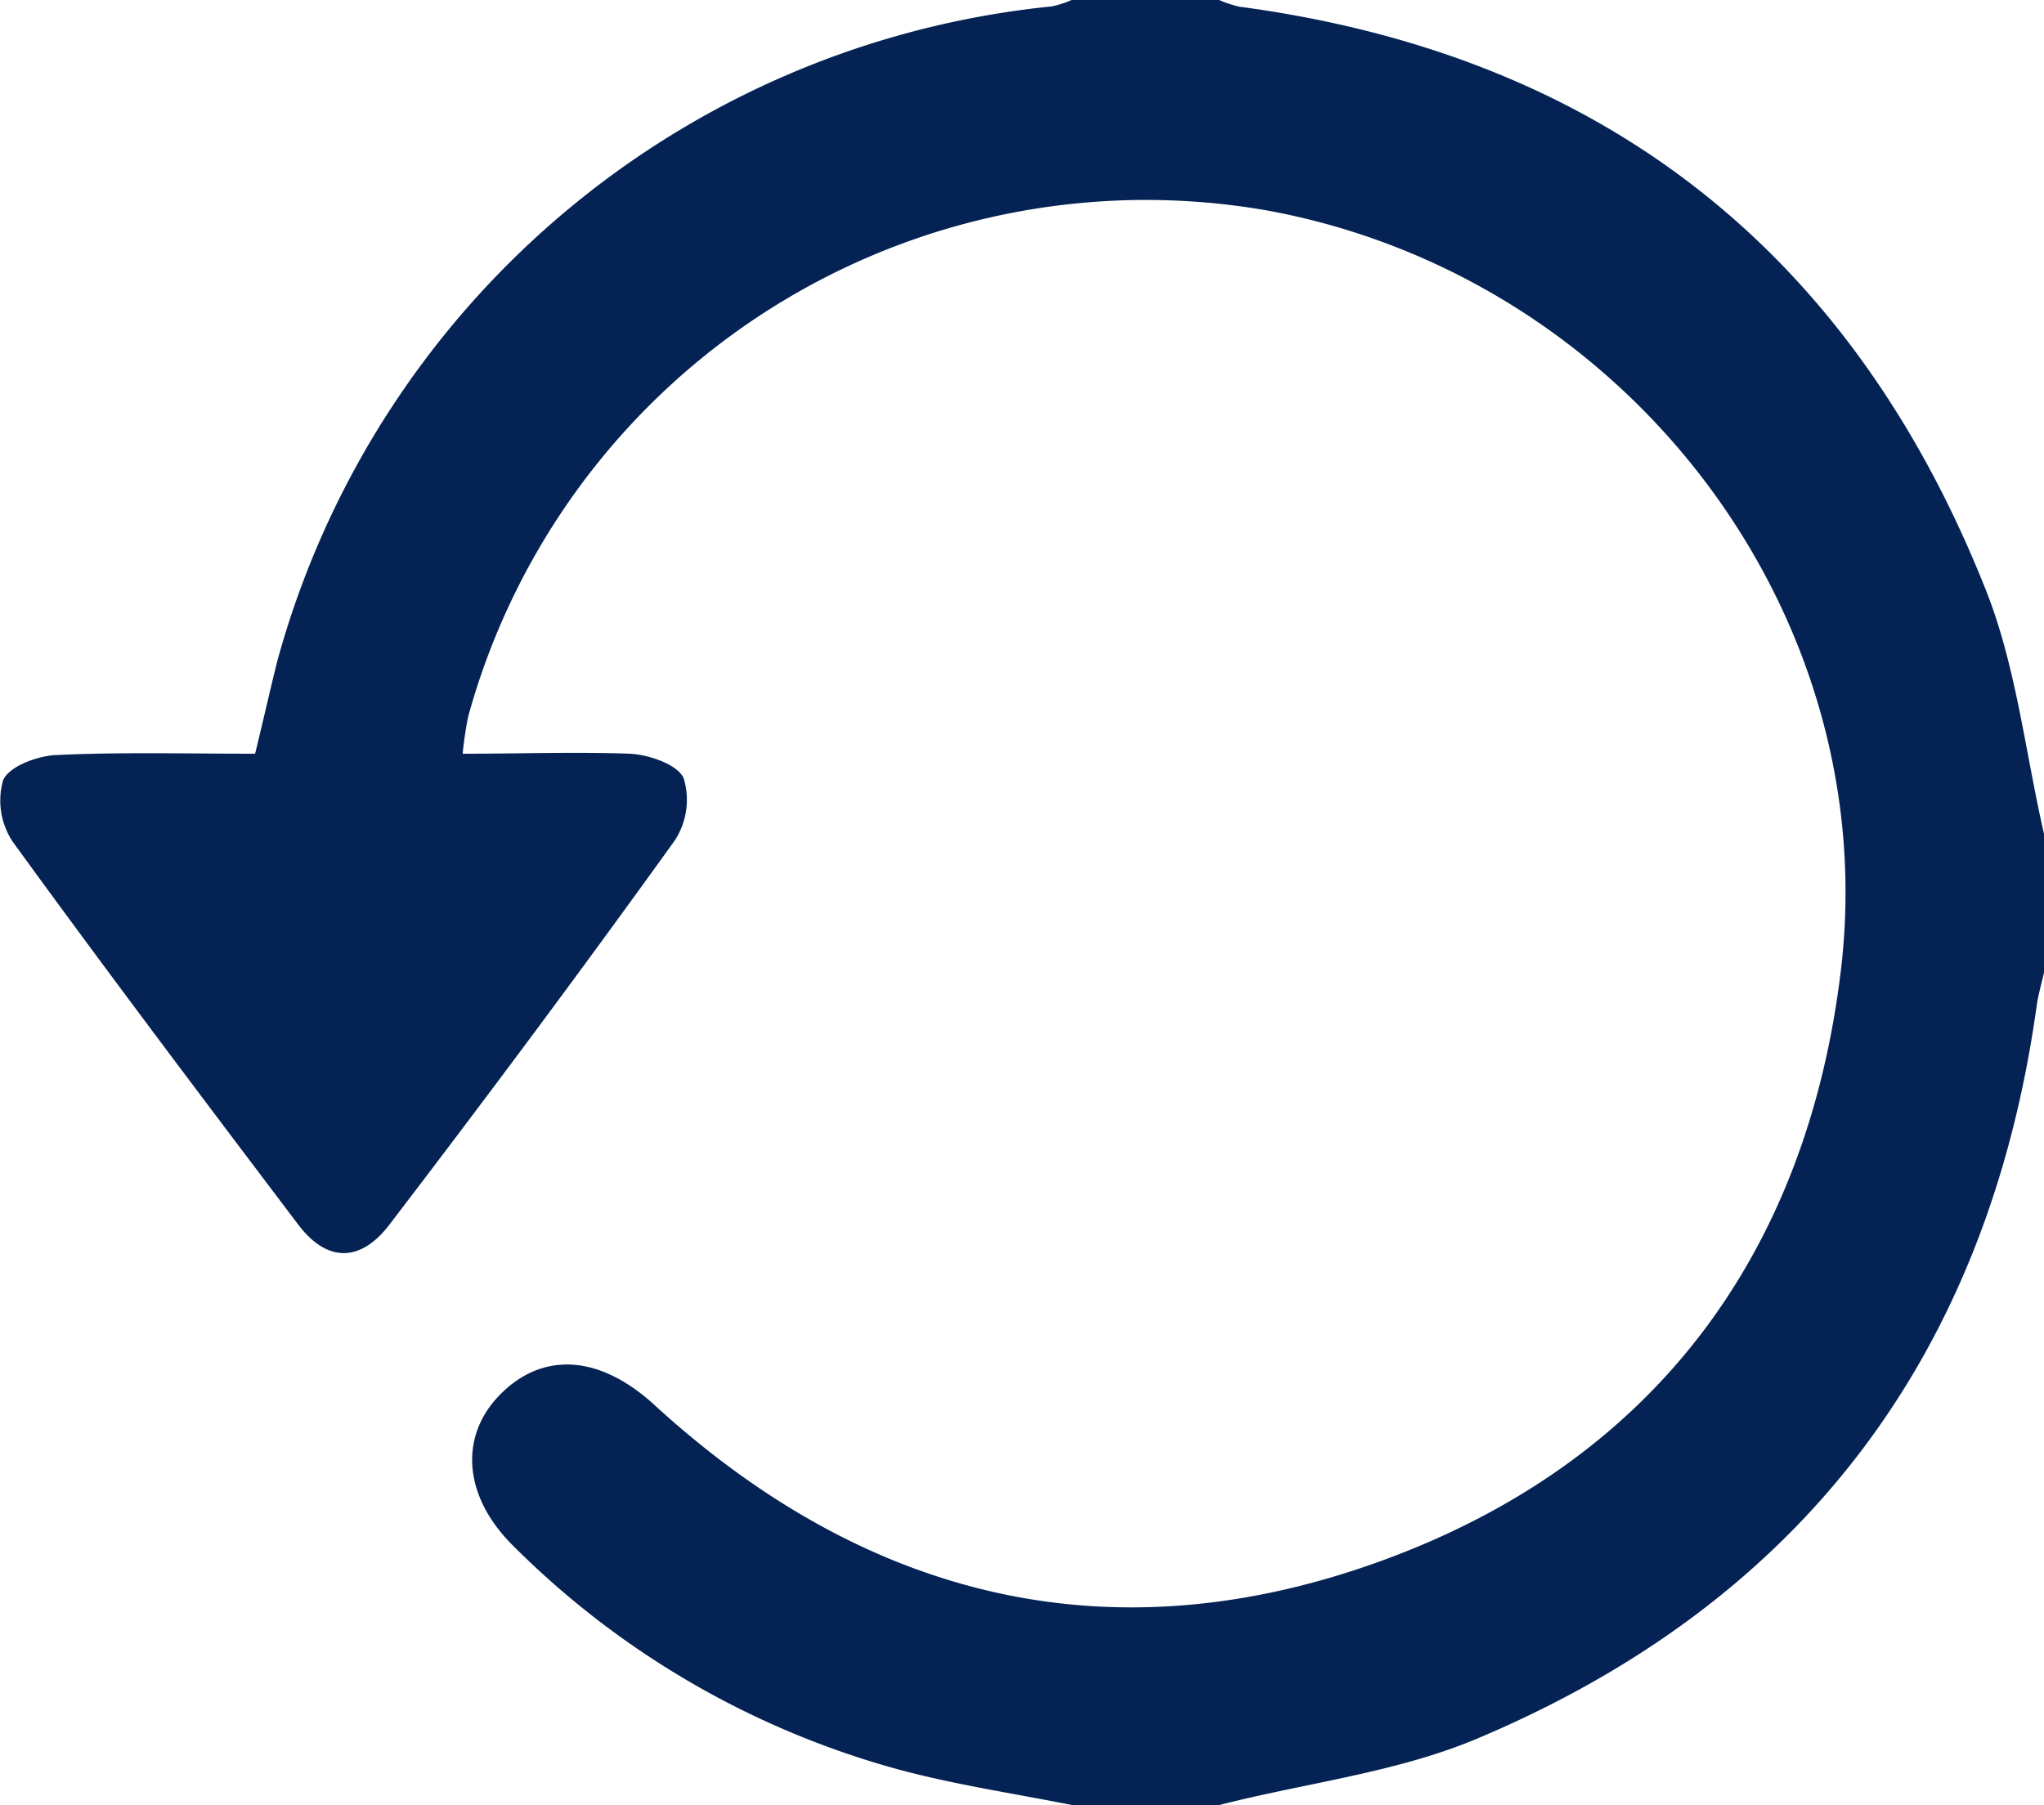 <svg xmlns="http://www.w3.org/2000/svg" viewBox="0 0 92.38 81.59"><defs><style>.cls-1{fill:#042354;}</style></defs><g id="Capa_2" data-name="Capa 2"><g id="Capa_1-2" data-name="Capa 1"><path class="cls-1" d="M48.44,81.59c-2.6-.52-5.25-.91-7.81-1.6a39.24,39.24,0,0,1-17.42-10.1c-2.29-2.25-2.48-5-.56-6.9s4.46-1.74,6.92.51c9.54,8.74,20.57,11.5,32.79,7.08S81.64,56.85,83.2,43.86c1.93-16.13-9.65-31.31-25.84-34.33a31.77,31.77,0,0,0-36.2,22.86,16.59,16.59,0,0,0-.25,1.68c2.62,0,5.11-.09,7.57,0,.87.05,2.15.49,2.42,1.11a3.35,3.35,0,0,1-.41,2.82C26.28,43.86,22,49.6,17.62,55.33c-1.32,1.75-2.85,1.75-4.16,0C9.14,49.62,4.81,43.88.59,38.07a3.36,3.36,0,0,1-.45-2.8c.27-.63,1.54-1.1,2.39-1.14,2.94-.14,5.88-.06,9-.06.35-1.43.66-2.81,1-4.18a40.49,40.49,0,0,1,35-29.6,4.29,4.29,0,0,0,.9-.29h6.67A5.18,5.18,0,0,0,56,.3C72.42,2.49,83.69,11.37,89.76,26.69c1.37,3.46,1.77,7.3,2.62,11v6.27c-.11.5-.26,1-.33,1.5-2.2,15.8-10.62,26.95-25.29,33.13-3.66,1.54-7.75,2-11.65,3Z"/></g></g></svg>